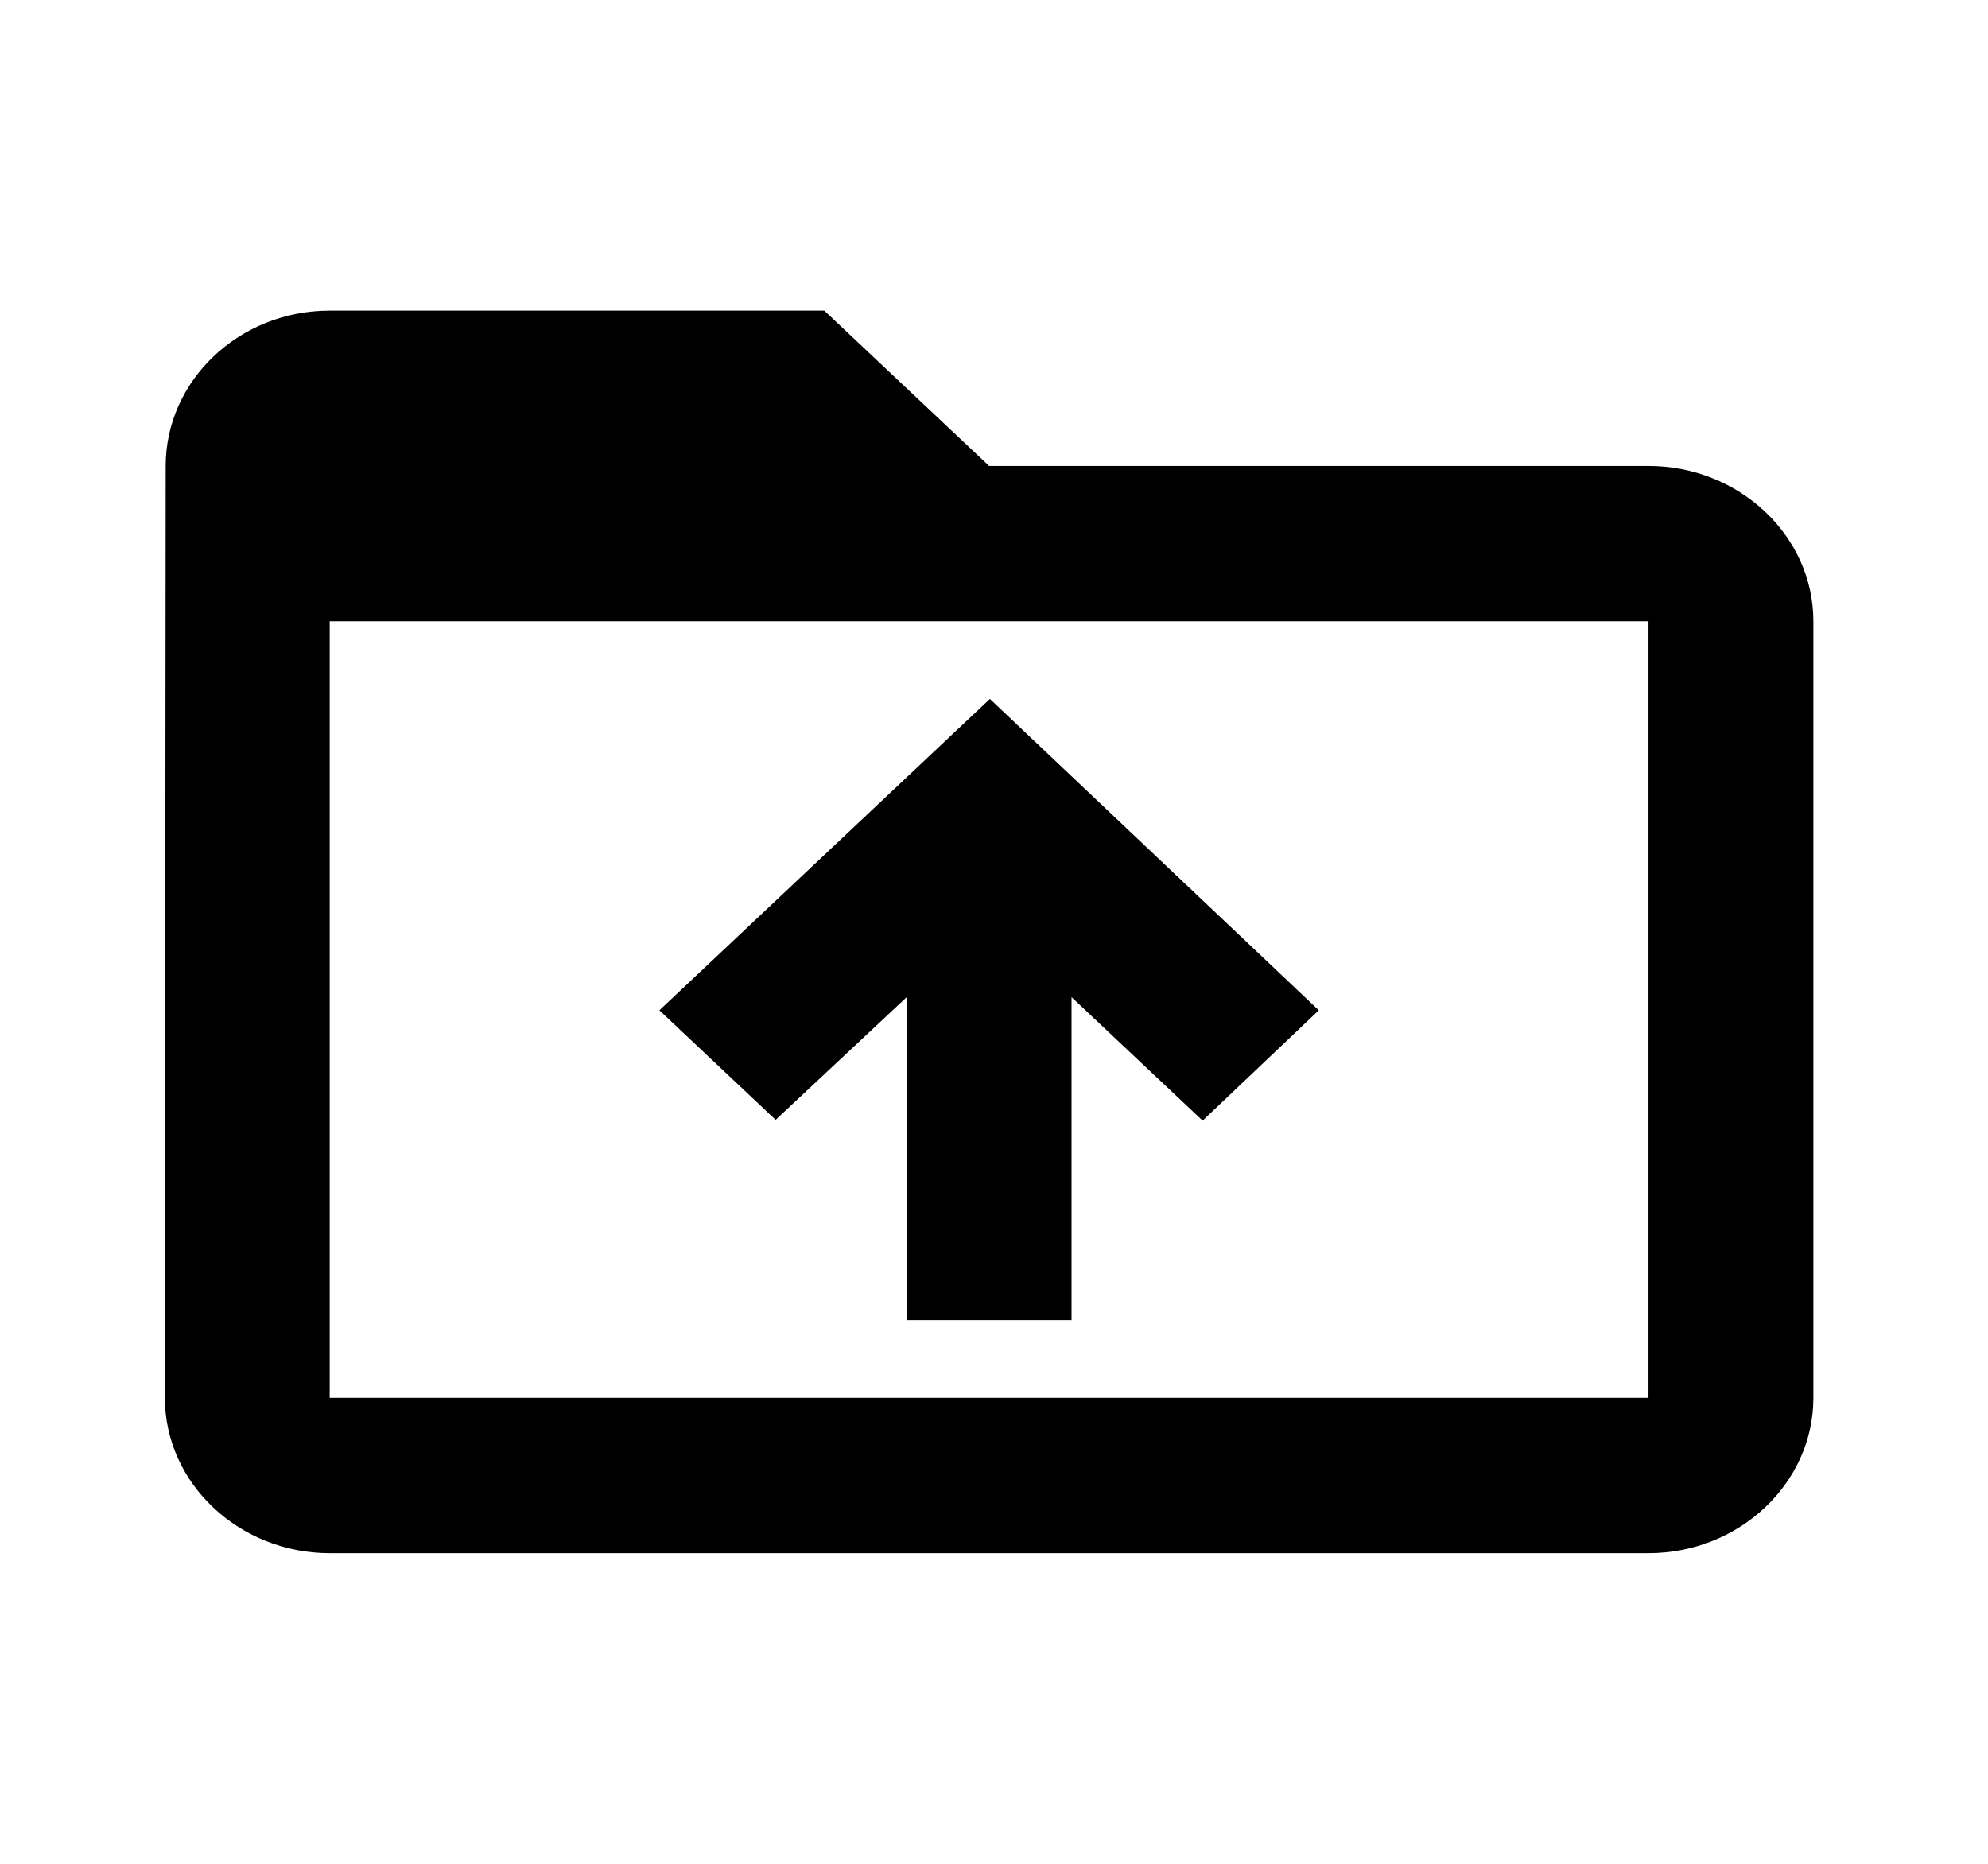 <svg width="32" height="30" viewBox="0 0 32 30" fill="none" xmlns="http://www.w3.org/2000/svg">
<path d="M26.535 7.5H15.921L13.268 5H5.307C3.848 5 2.667 6.125 2.667 7.5L2.654 22.5C2.654 23.875 3.848 25 5.307 25H26.535C27.995 25 29.189 23.875 29.189 22.5V10C29.189 8.625 27.995 7.5 26.535 7.5ZM26.535 22.5H5.307V10H26.535V22.5ZM10.614 16.262L12.485 18.025L14.595 16.05V21.25H17.248V16.05L19.358 18.038L21.228 16.262L15.934 11.25L10.614 16.262Z" fill="black"/>
</svg>
